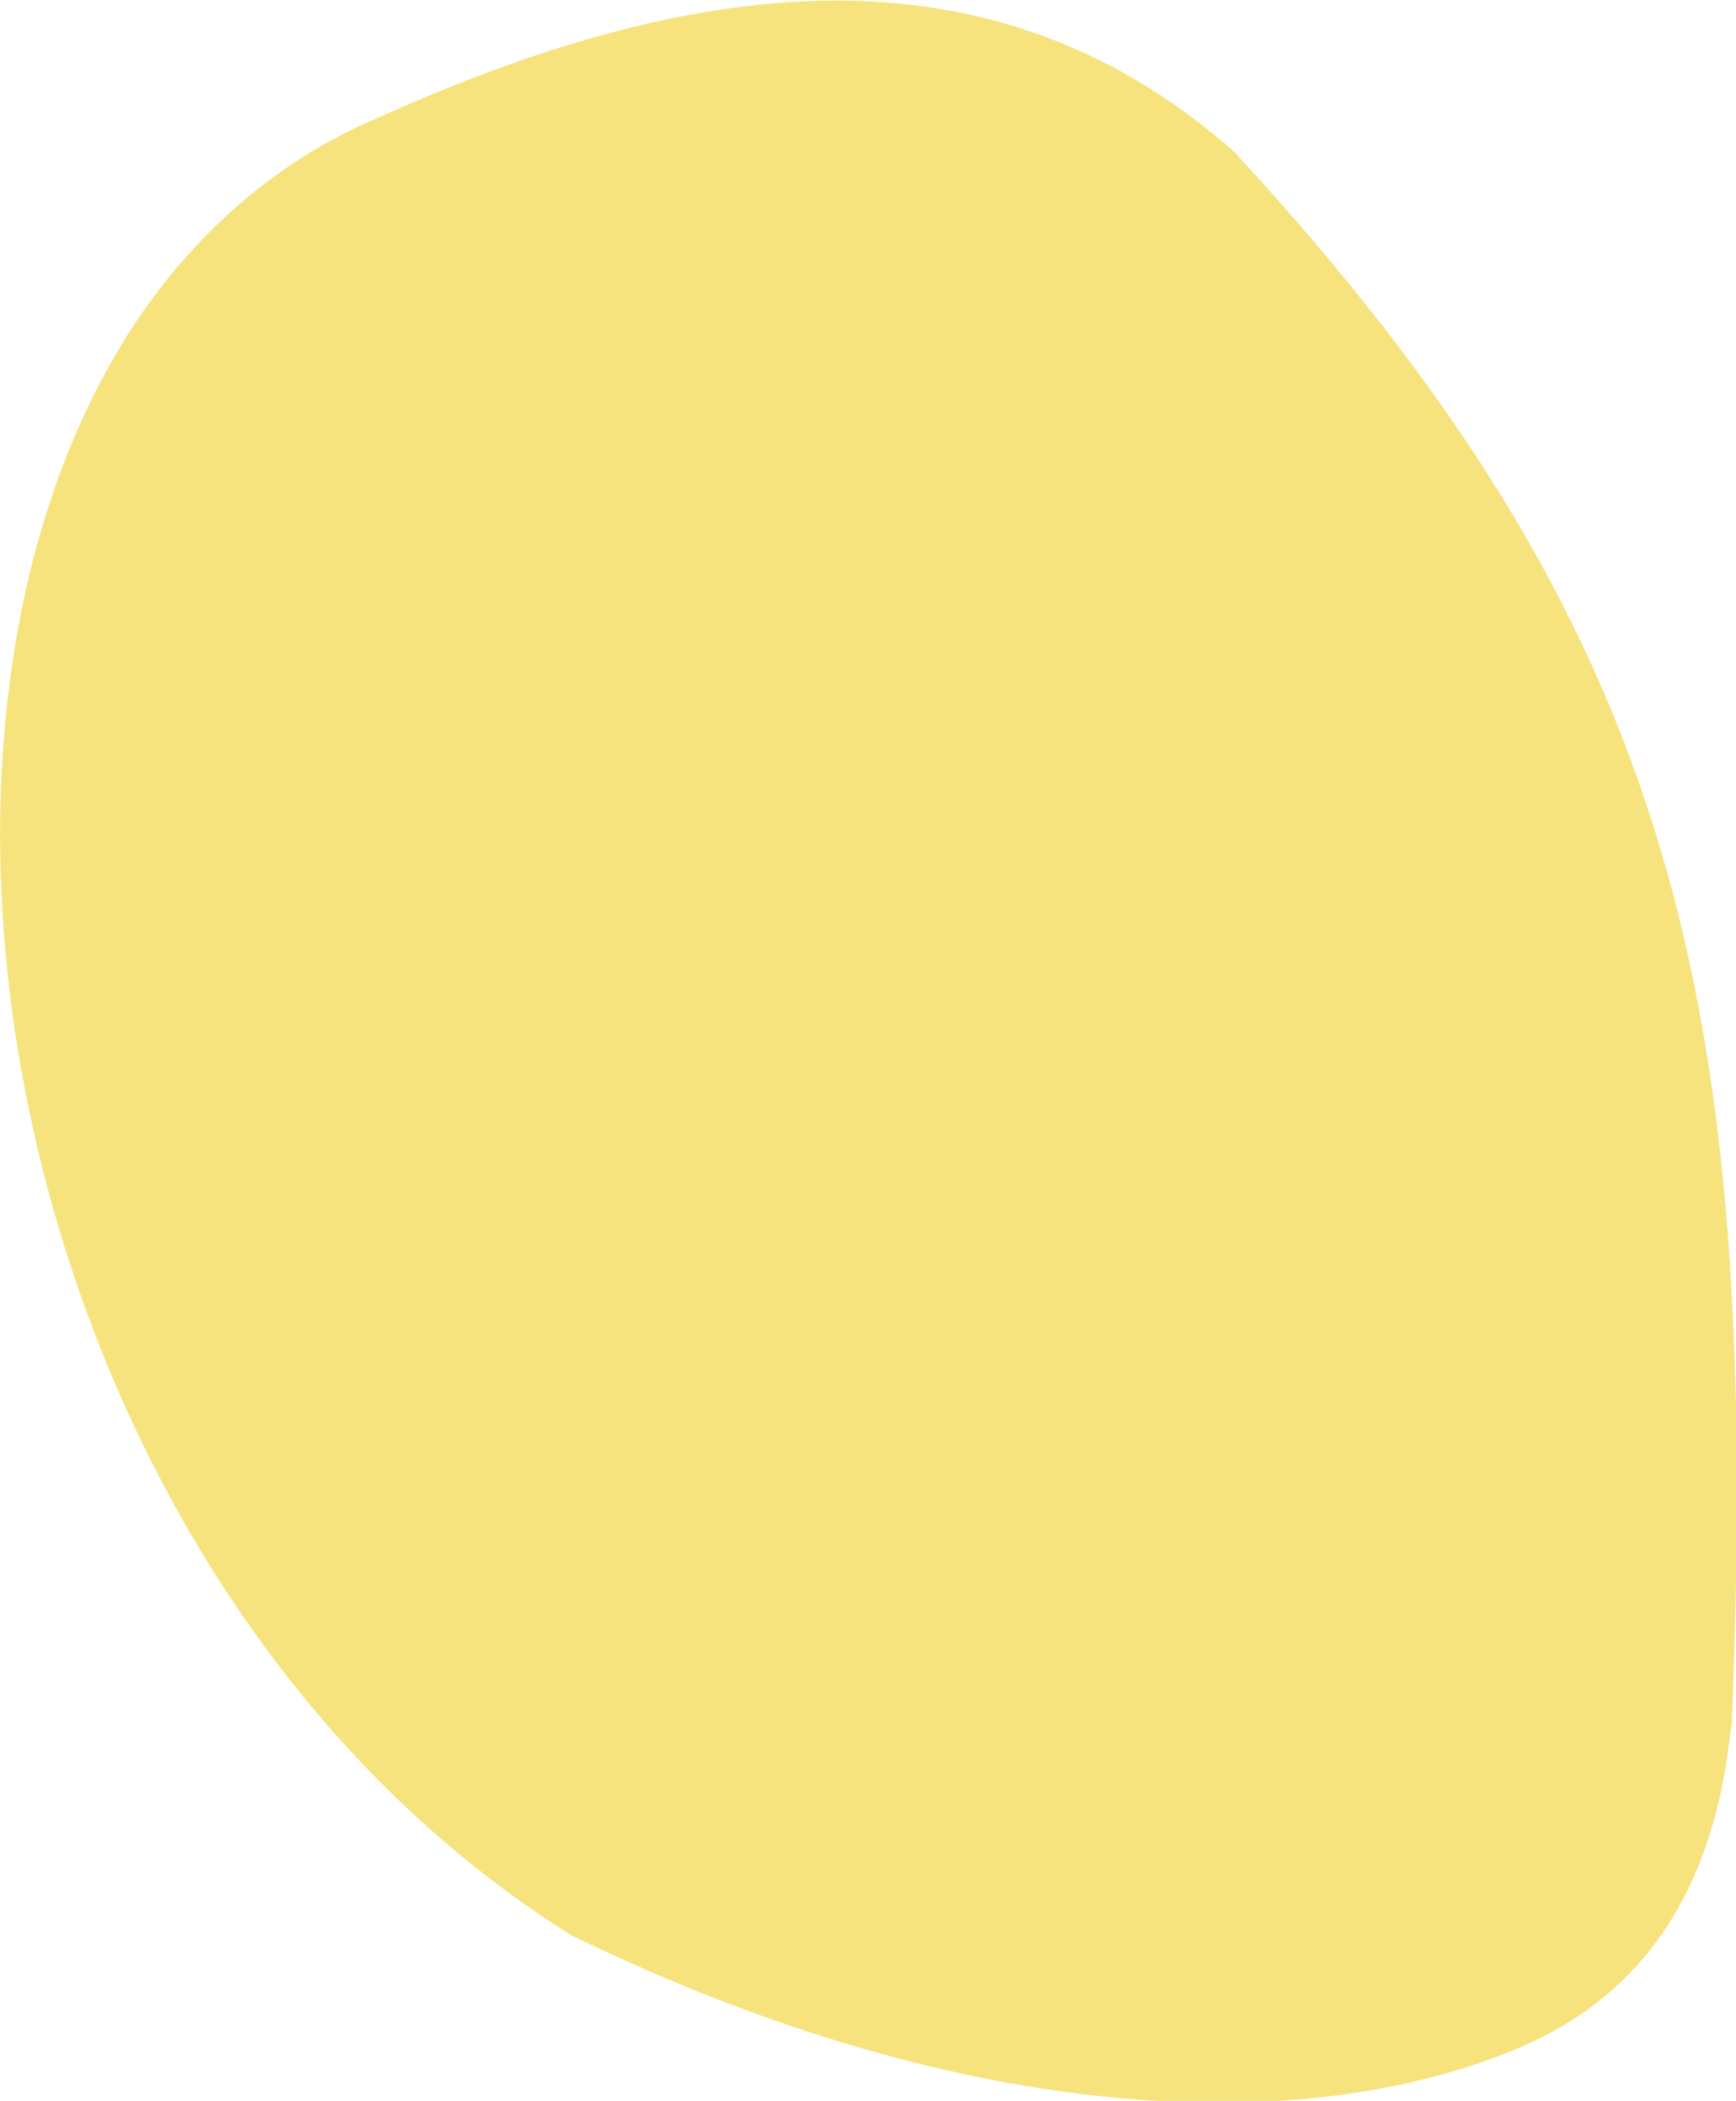 <svg version="1.1" id="图层_1" x="0px" y="0px" width="129.1px" height="156.2px" viewBox="0 0 129.1 156.2" enable-background="new 0 0 129.1 156.2" xml:space="preserve" xmlns:xml="http://www.w3.org/XML/1998/namespace" xmlns="http://www.w3.org/2000/svg" xmlns:xlink="http://www.w3.org/1999/xlink">
  <path fill="#F6E37D" d="M26.9,9.3c22.9-10.5,45.9-14.8,64.9,2c32.7,35.5,39.1,62.7,37,116.5c0,0.201,0,0.5-0.1,0.801
	c-1,9.699-4.9,19-15.601,23.6c-15.399,6.6-40.5,6.301-70.6-8.3C2.3,118.7-10.1,59,8.4,26.7C12.4,19.7,18.6,13.1,26.9,9.3z" class="color c1"/>
</svg>